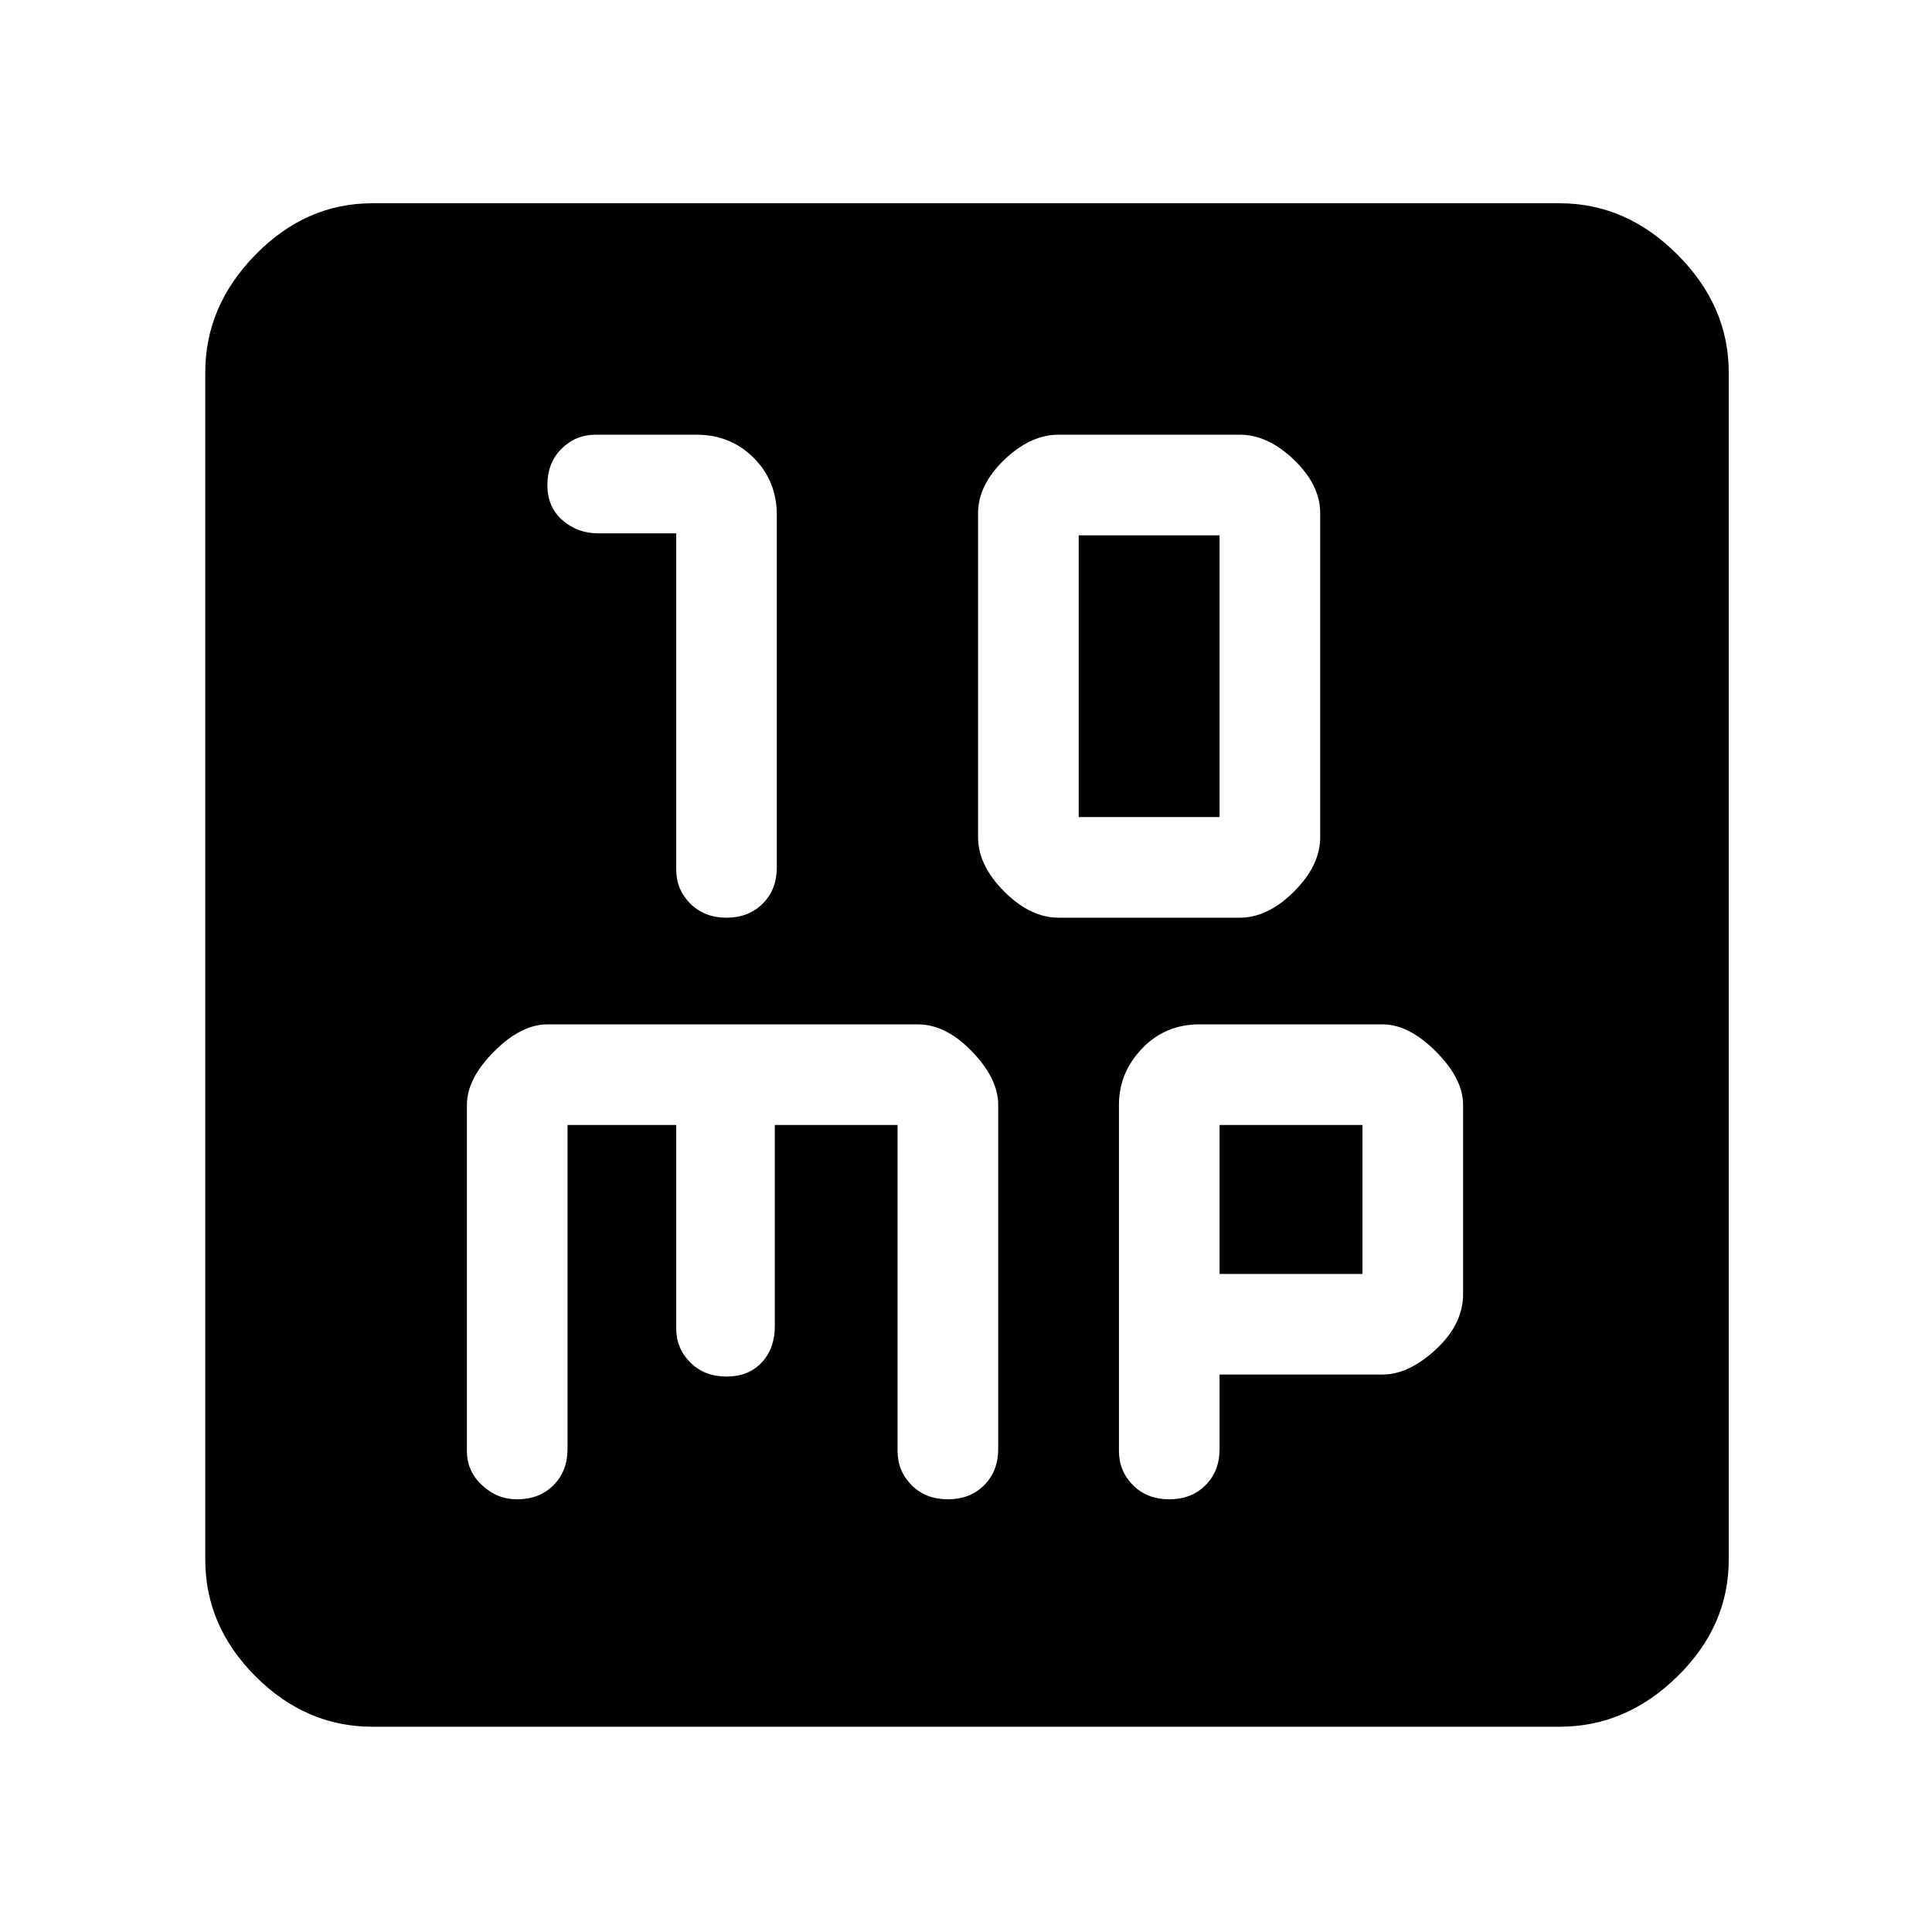 <svg xmlns="http://www.w3.org/2000/svg" height="48" width="48"><path d="M18.05 22.8q.55 0 .9-.35t.35-.9V12.8q0-.85-.575-1.425-.575-.575-1.425-.575h-2.5q-.5 0-.85.35t-.35.9q0 .55.375.875.375.325.875.325h1.95v8.35q0 .5.35.85t.9.35Zm8.25 0h4.5q.7 0 1.35-.65.65-.65.65-1.35v-8.05q0-.7-.65-1.325T30.8 10.8h-4.5q-.7 0-1.35.625-.65.625-.65 1.325v8.05q0 .7.65 1.35.65.65 1.35.65Zm.5-2.5v-7h3.5v7ZM9.25 42.9q-1.65 0-2.9-1.25t-1.25-2.9V9.25q0-1.65 1.25-2.925t2.9-1.275h29.5q1.65 0 2.925 1.275T42.95 9.25v29.5q0 1.65-1.275 2.9T38.75 42.9Zm3.6-5.65q.55 0 .9-.35t.35-.9v-8.05h2.7V33q0 .5.35.85t.9.35q.55 0 .875-.35.325-.35.325-.9v-5h3.05v8.1q0 .5.35.85t.9.35q.55 0 .9-.35t.35-.9v-8.55q0-.65-.65-1.325-.65-.675-1.35-.675h-9.2q-.65 0-1.325.675-.675.675-.675 1.325v8.6q0 .5.375.85t.875.35Zm16.2 0q.55 0 .9-.35t.35-.9v-1.85h4.05q.65 0 1.325-.625.675-.625.675-1.375v-4.7q0-.65-.675-1.325-.675-.675-1.325-.675H29.8q-.85 0-1.425.6-.575.6-.575 1.4v8.6q0 .5.35.85t.9.35Zm1.25-9.3h3.55v3.7H30.3Z"/></svg>